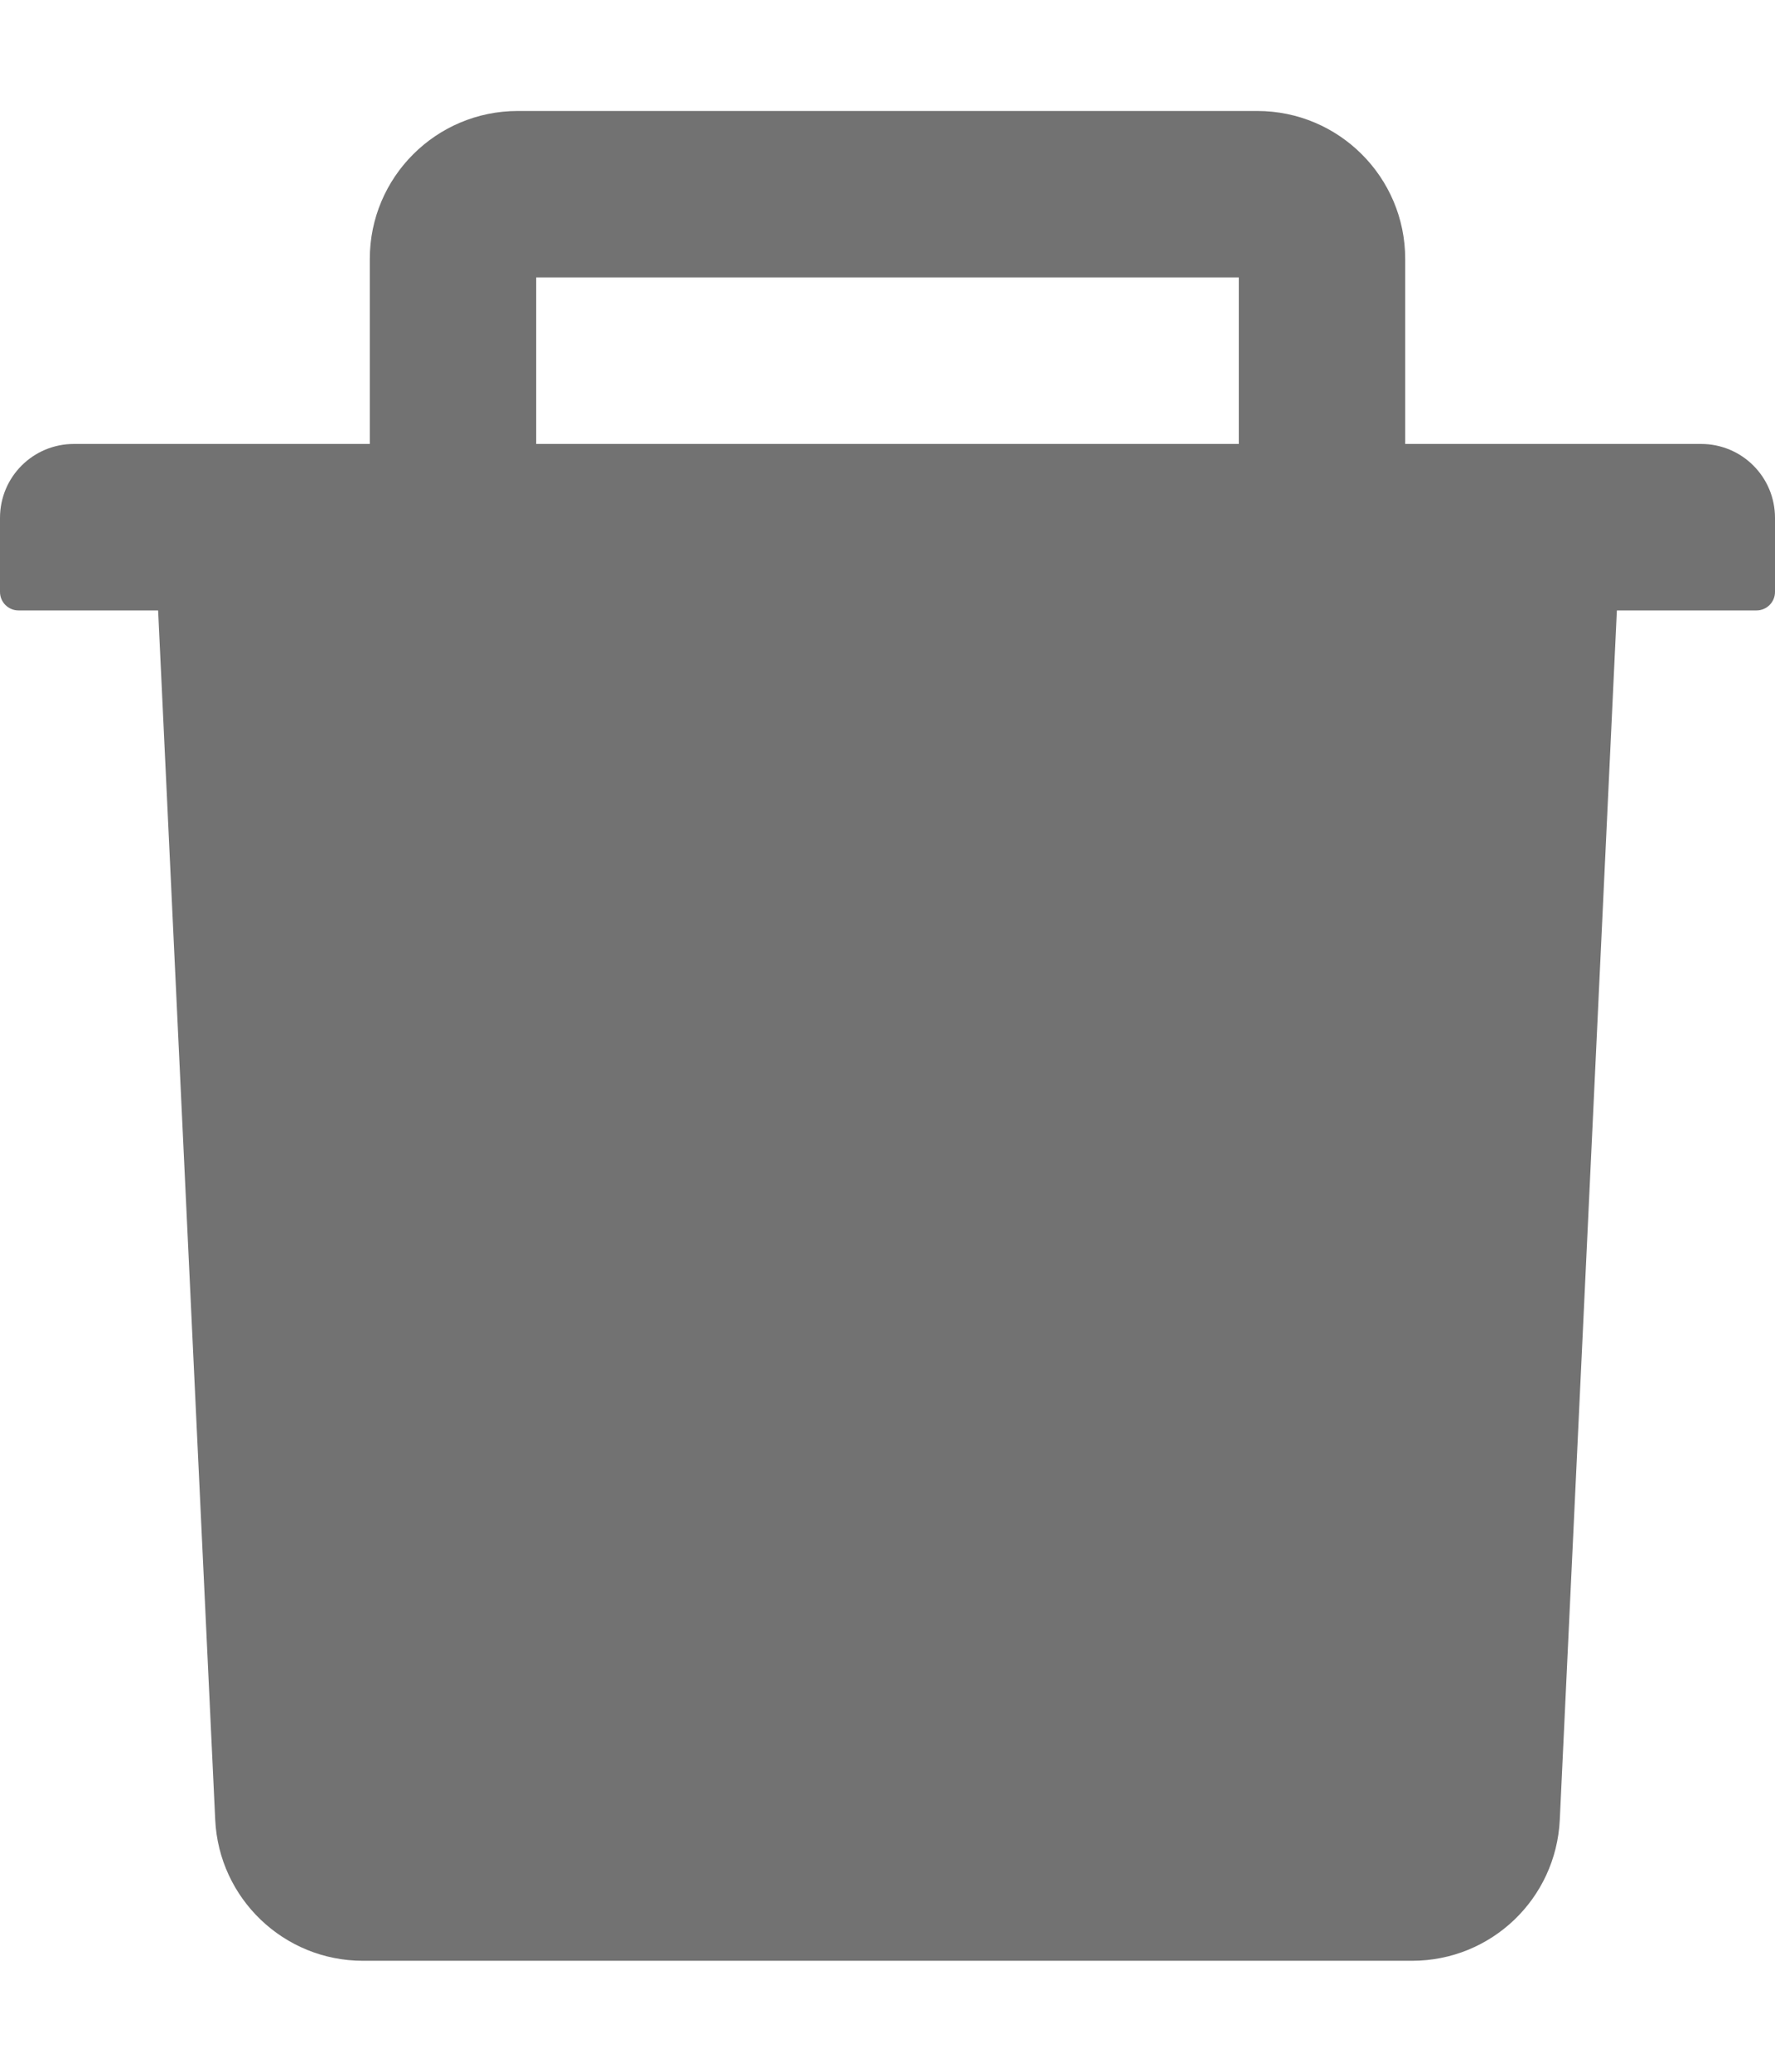 <svg xmlns="http://www.w3.org/2000/svg" width="12" height="14" viewBox="0 0 12 14" fill="none">
    <path d="M11.5 3H9.5V1.75C9.5 1.198 9.052 0.75 8.5 0.75H3.5C2.948 0.75 2.5 1.198 2.5 1.75V3H0.5C0.223 3 0 3.223 0 3.5V4C0 4.069 0.056 4.125 0.125 4.125H1.069L1.455 12.297C1.48 12.83 1.92 13.25 2.453 13.25H9.547C10.081 13.25 10.52 12.831 10.545 12.297L10.931 4.125H11.875C11.944 4.125 12 4.069 12 4V3.5C12 3.223 11.777 3 11.5 3ZM8.375 3H3.625V1.875H8.375V3Z" fill="#727272"/>
</svg>
